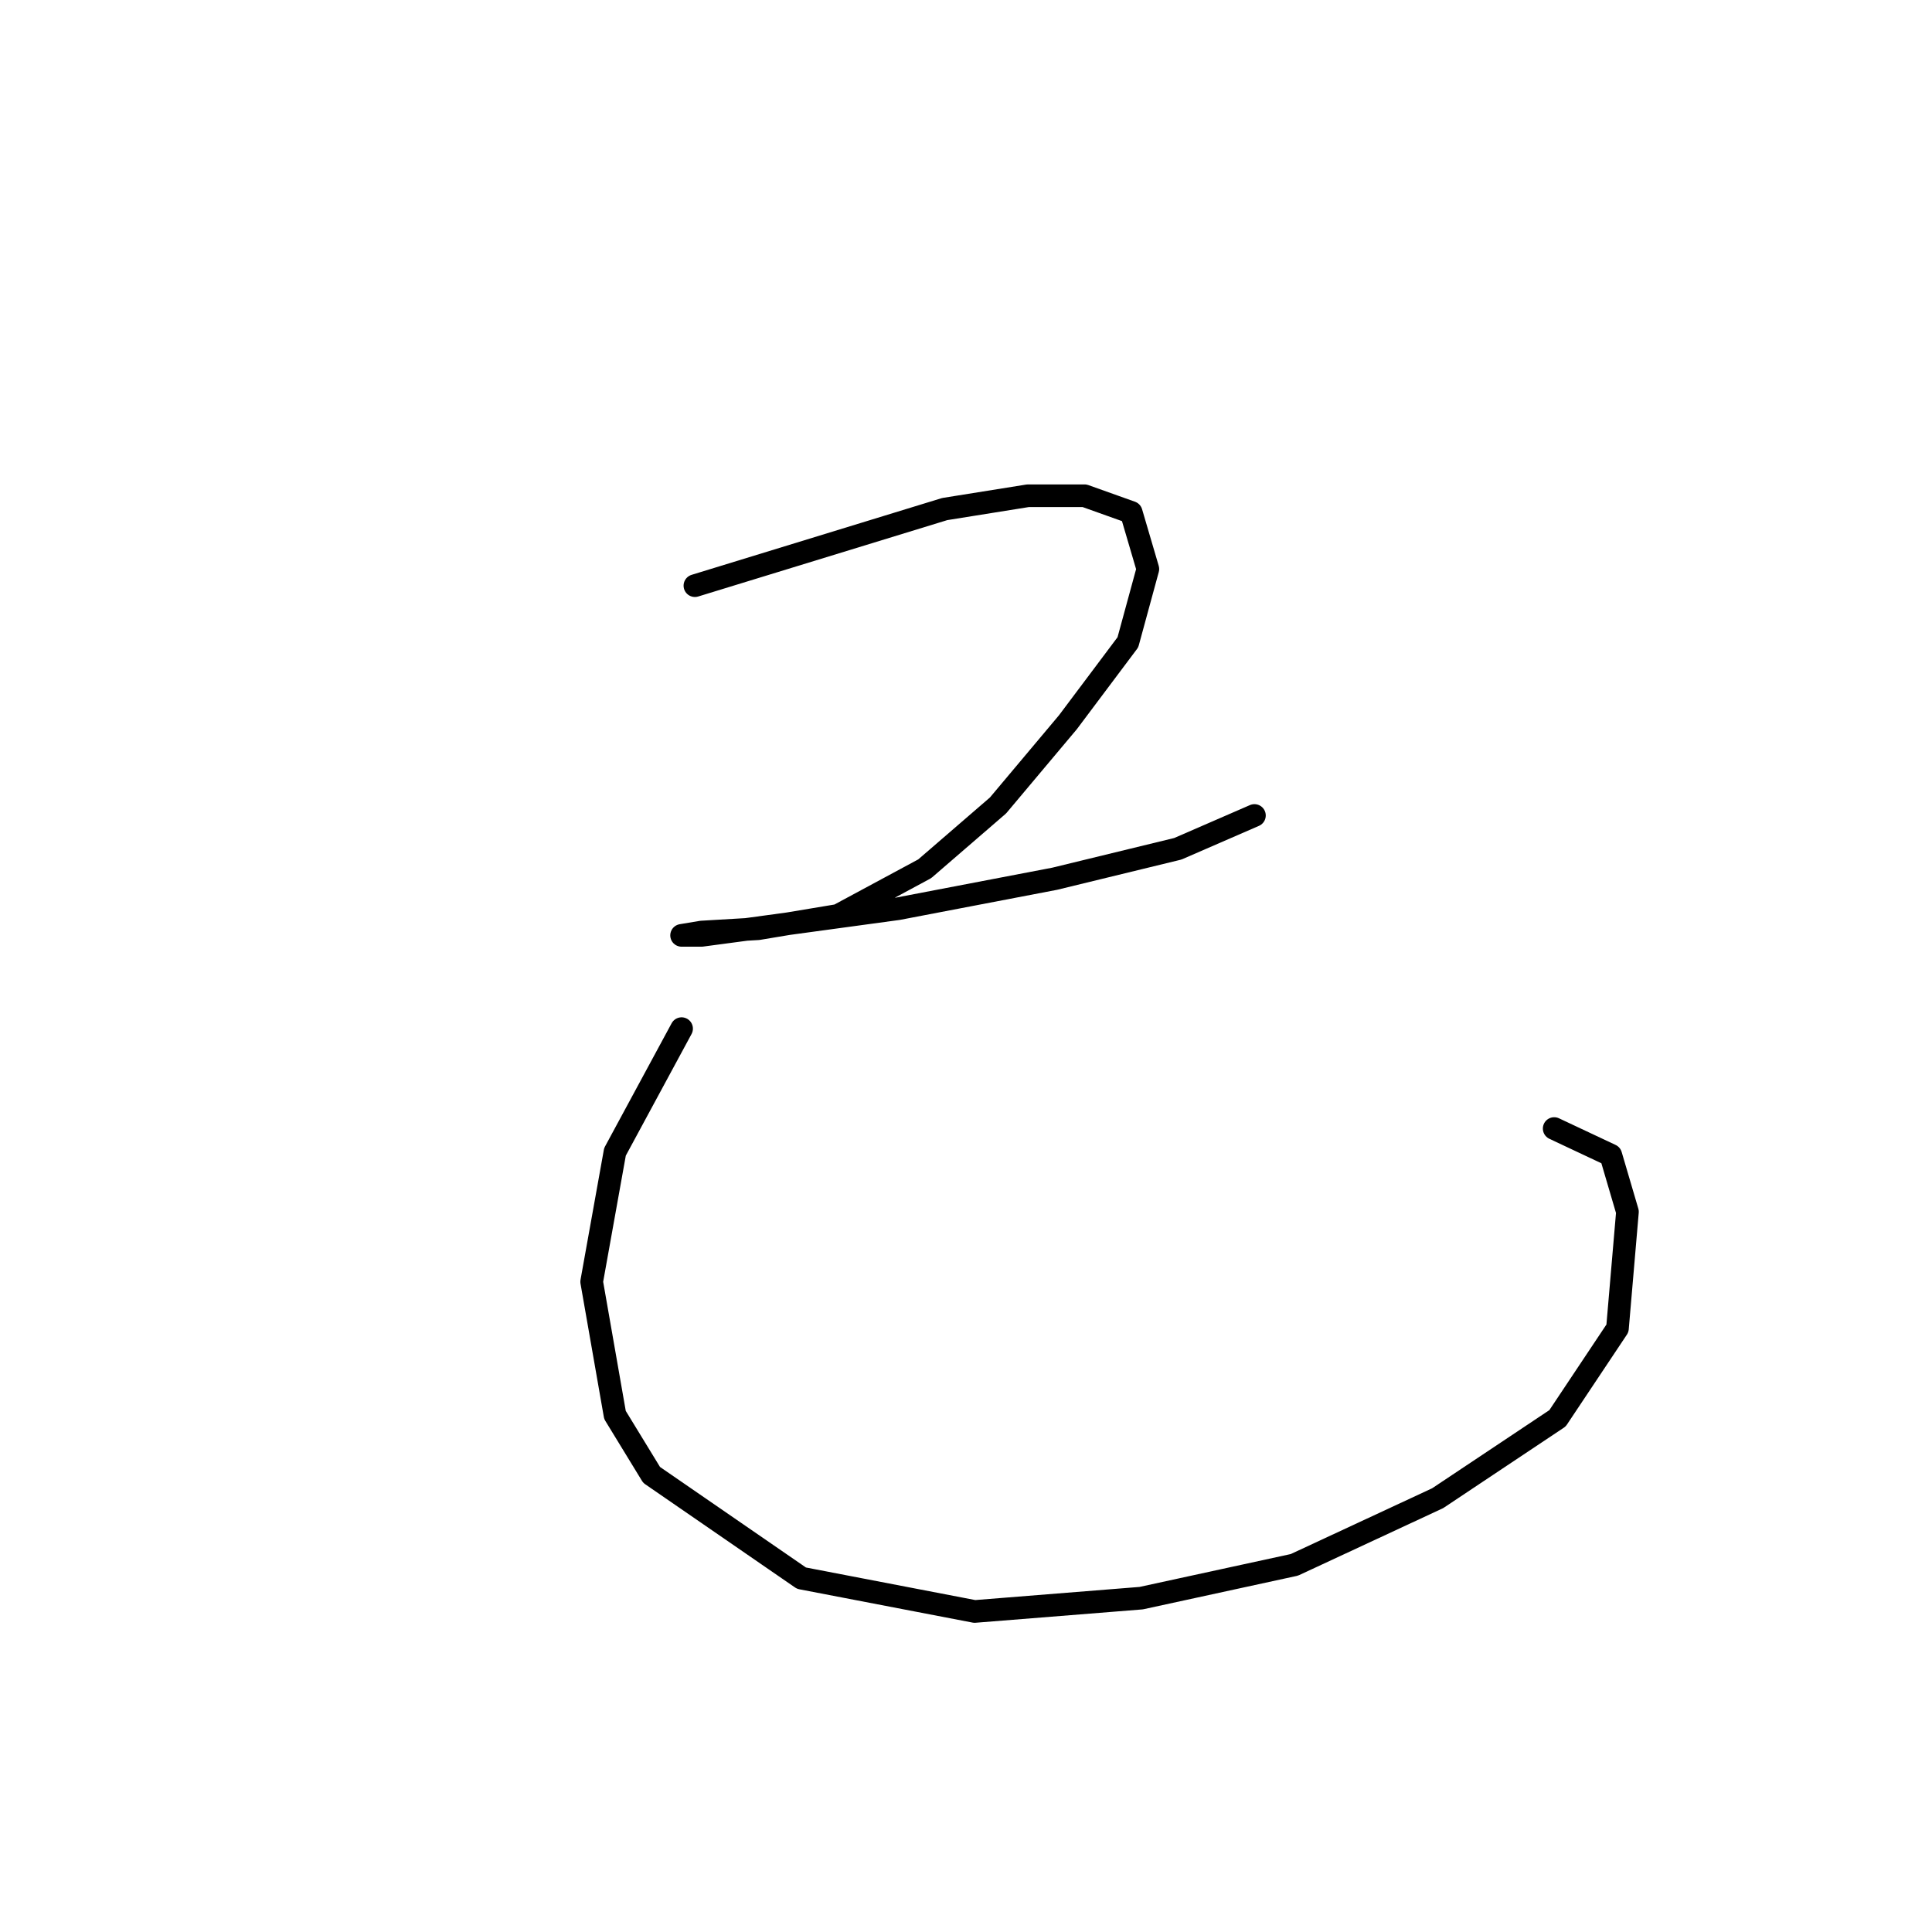 <?xml version="1.0" standalone="no"?>
    <svg width="256" height="256" xmlns="http://www.w3.org/2000/svg" version="1.1">
    <polyline stroke="black" stroke-width="3" stroke-linecap="round" fill="transparent" stroke-linejoin="round" points="92.079 77.604 125.177 67.454 136.21 65.689 143.712 65.689 149.891 67.895 152.097 75.398 149.45 85.107 141.506 95.698 132.238 106.731 122.53 115.116 111.056 121.294 100.464 123.059 92.962 123.501 90.314 123.942 92.962 123.942 99.581 123.059 118.999 120.411 139.741 116.44 156.069 112.468 166.219 108.055 166.219 108.055 " />
        <polyline stroke="black" stroke-width="3" stroke-linecap="round" fill="transparent" stroke-linejoin="round" points="90.314 136.299 81.488 152.627 78.399 169.838 81.488 187.491 86.342 195.434 106.201 209.115 129.149 213.528 151.215 211.763 171.515 207.35 190.491 198.523 206.379 187.932 214.322 176.017 215.646 160.571 213.44 153.068 205.937 149.538 205.937 149.538 " />
        </svg>